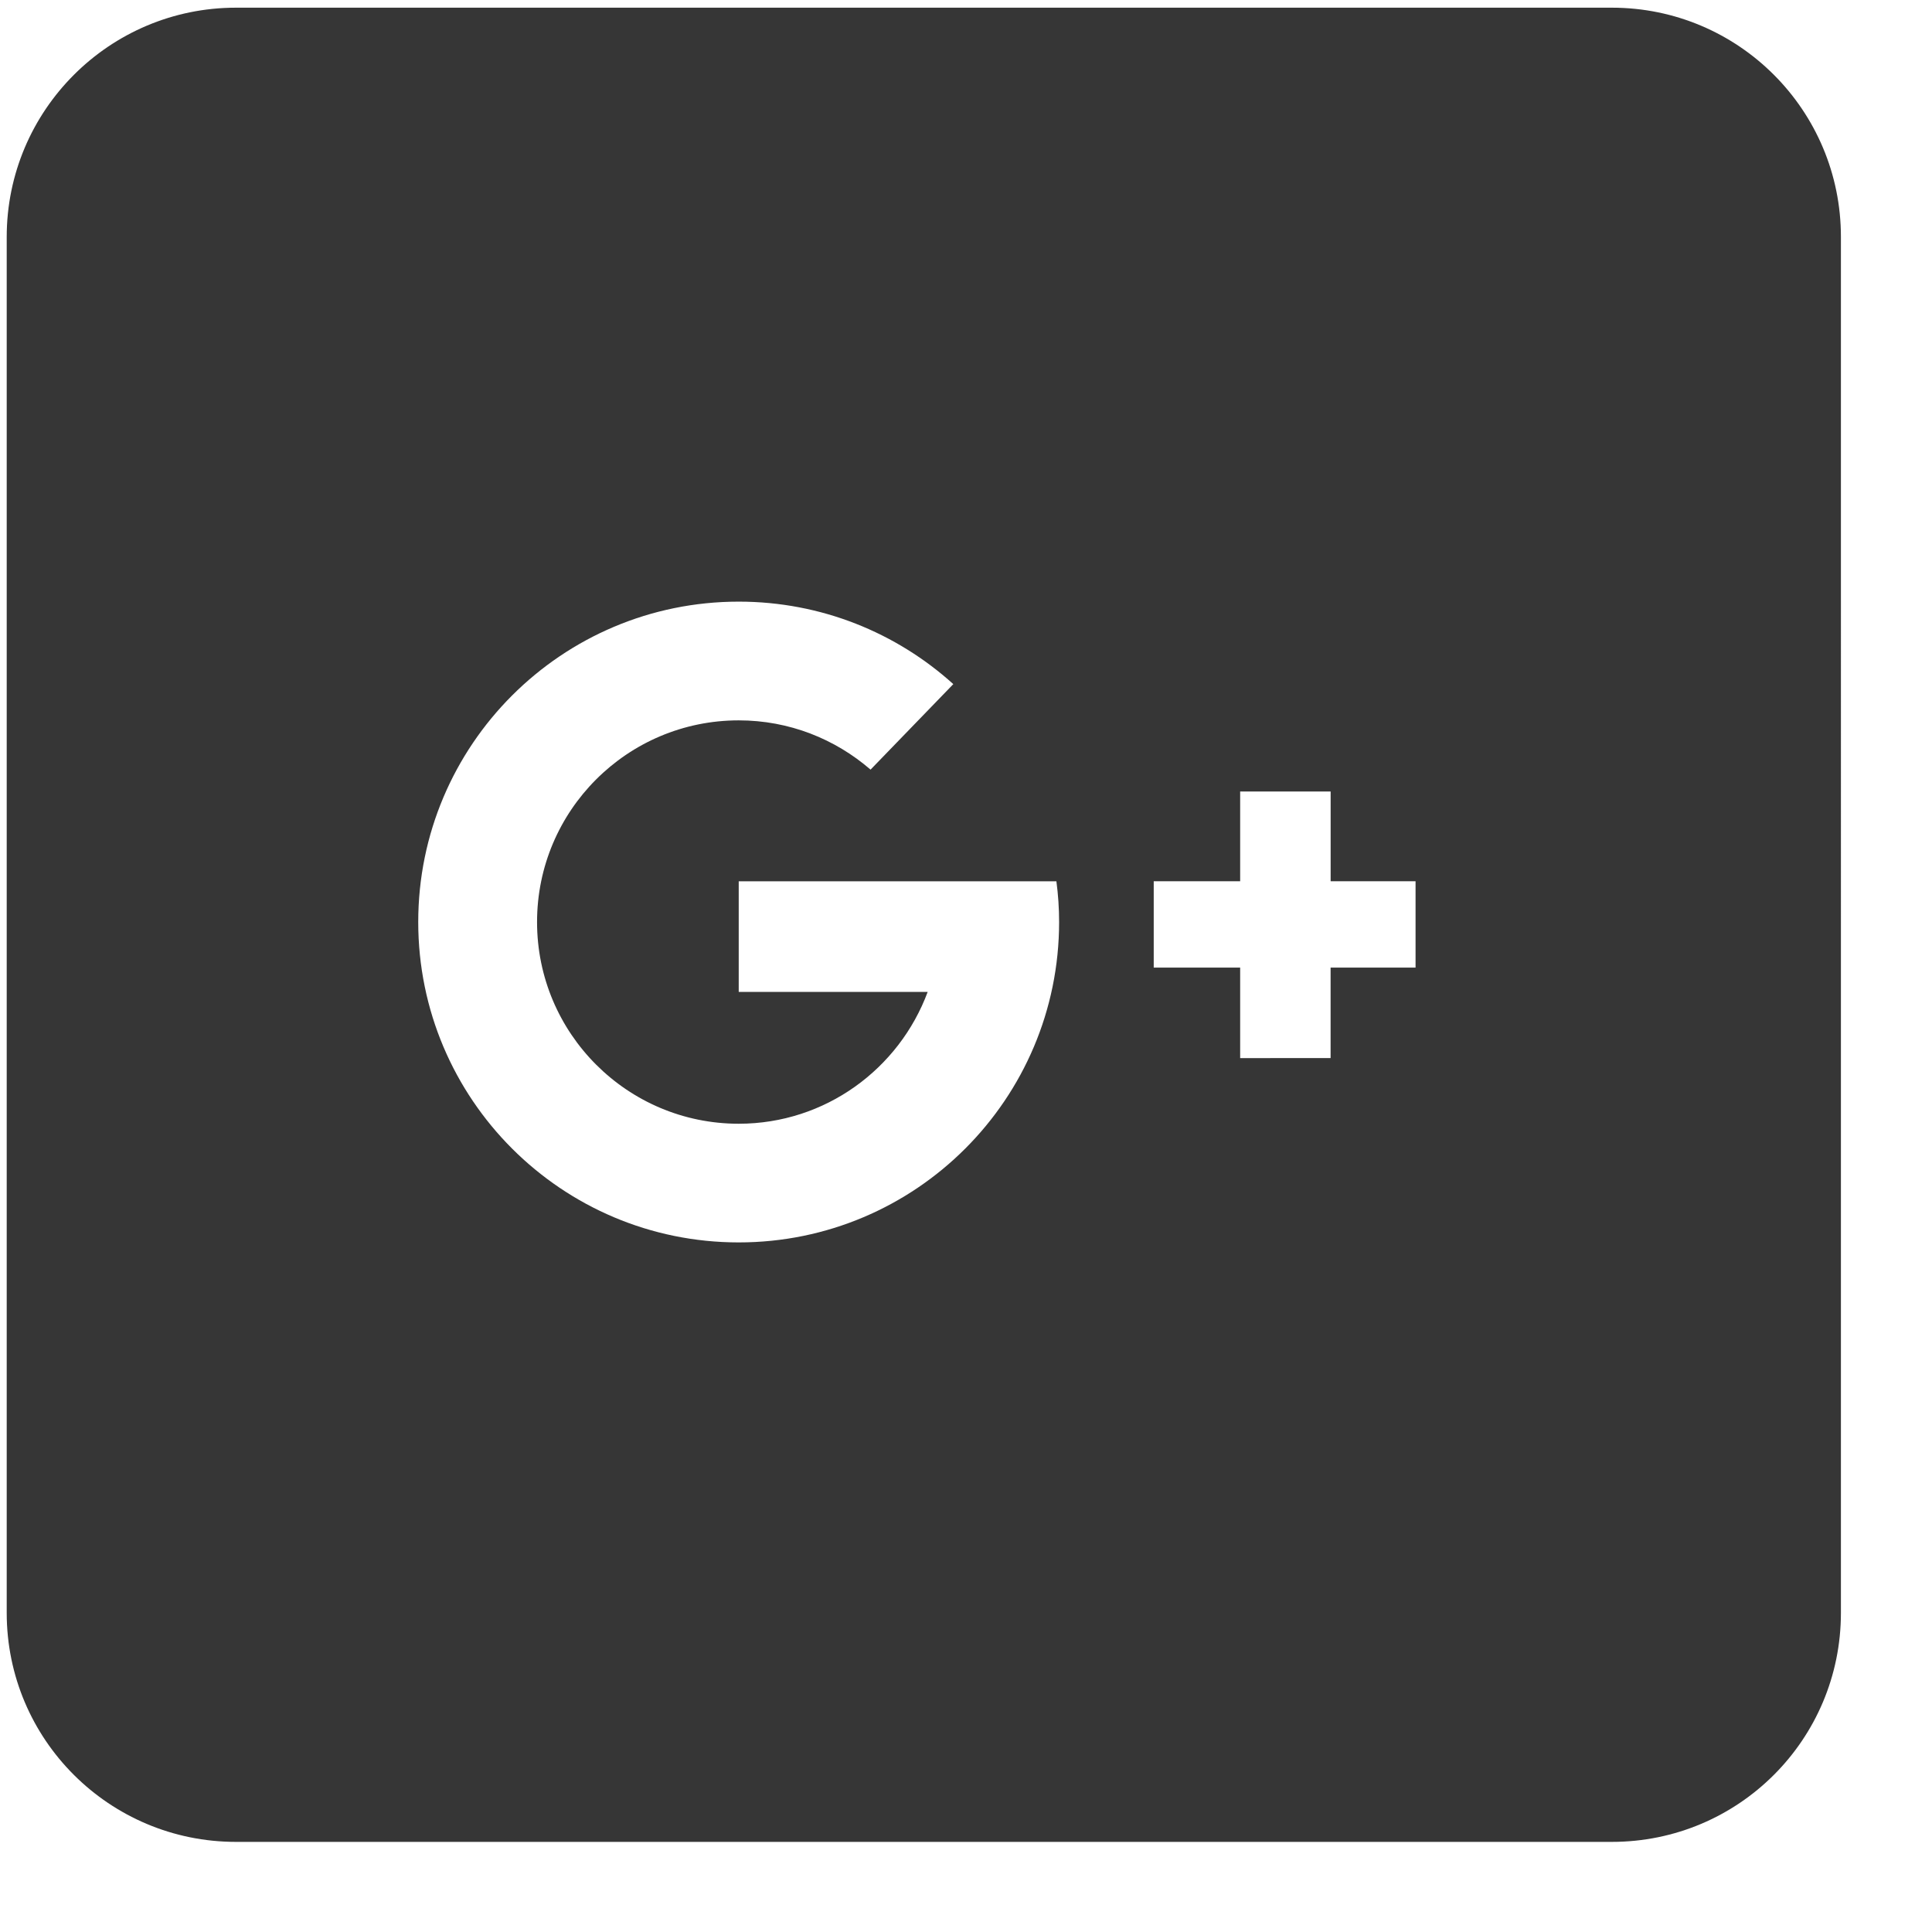 <?xml version="1.0" encoding="utf-8"?>
<!-- Generator: Adobe Illustrator 16.0.0, SVG Export Plug-In . SVG Version: 6.00 Build 0)  -->
<!DOCTYPE svg PUBLIC "-//W3C//DTD SVG 1.1//EN" "http://www.w3.org/Graphics/SVG/1.1/DTD/svg11.dtd">
<svg version="1.1" id="레이어_1" xmlns="http://www.w3.org/2000/svg" xmlns:xlink="http://www.w3.org/1999/xlink" x="0px"
	 y="0px" viewBox="0 0 42 42" enable-background="new 0 0 42 42" xml:space="preserve">
<path fill="#363636" d="M35.039,0.167H5.13c-2.752,0-4.984,2.233-4.984,4.984v29.911c0,2.754,2.232,4.979,4.984,4.979h29.909
	c2.756,0,4.981-2.226,4.981-4.979V5.151C40.021,2.399,37.795,0.167,35.039,0.167z M16.059,27.009c-3.849,0-6.967-3.118-6.967-6.965
	c0-3.847,3.119-6.965,6.967-6.965c1.795,0,3.43,0.678,4.665,1.793l-1.799,1.859c-0.77-0.666-1.769-1.071-2.866-1.071
	c-2.421,0-4.384,1.963-4.384,4.384s1.963,4.385,4.384,4.385c1.885,0,3.488-1.195,4.108-2.866h-4.108v-2.404l4.293-0.001h2.613
	c0.039,0.292,0.059,0.587,0.059,0.887C23.023,23.891,19.906,27.009,16.059,27.009z M30.772,21.035h-1.846v1.967H26.96v-1.967h-1.879
	v-1.877h1.879v-1.952h1.967v1.952h1.846V21.035z"/>
</svg>

